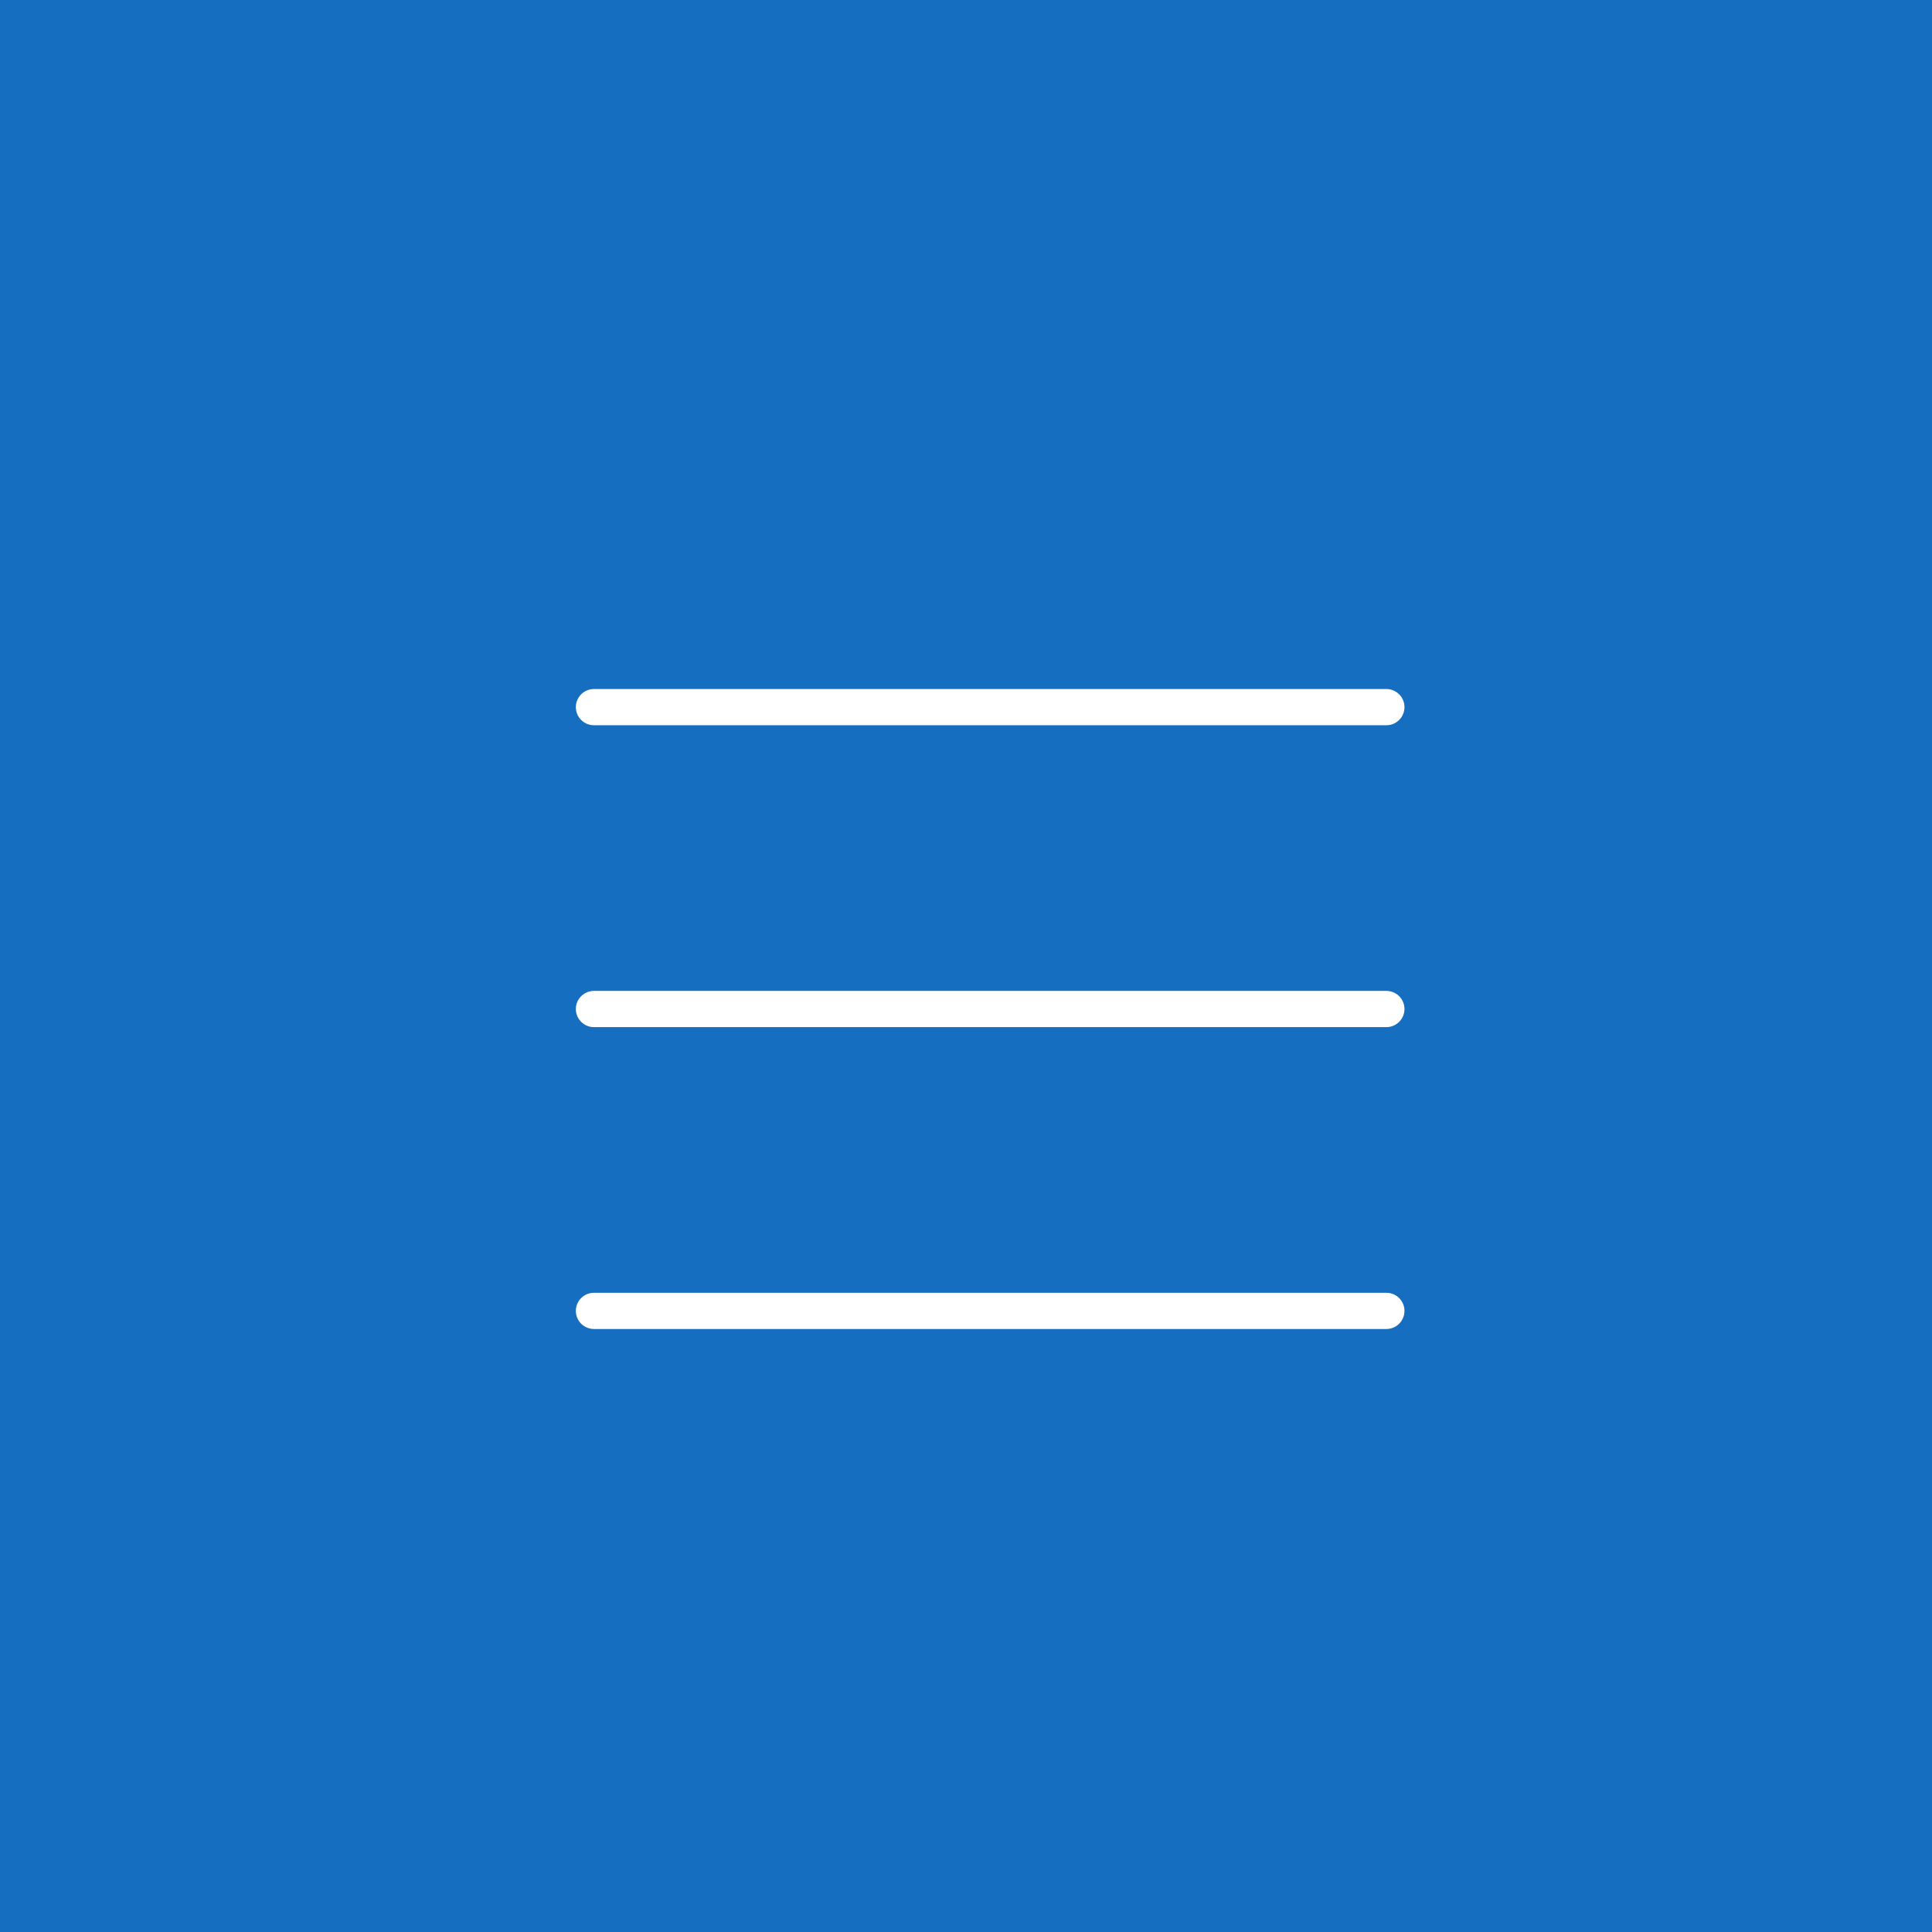 <svg width="80" height="80" viewBox="0 0 80 80" fill="none" xmlns="http://www.w3.org/2000/svg">
<rect width="80" height="80" fill="#156EC0"/>
<path d="M24.594 29.281H57.406M24.594 54.281H57.406H24.594ZM24.594 41.781H57.406H24.594Z" stroke="white" stroke-width="1.5" stroke-linecap="round" stroke-linejoin="round"/>
</svg>
